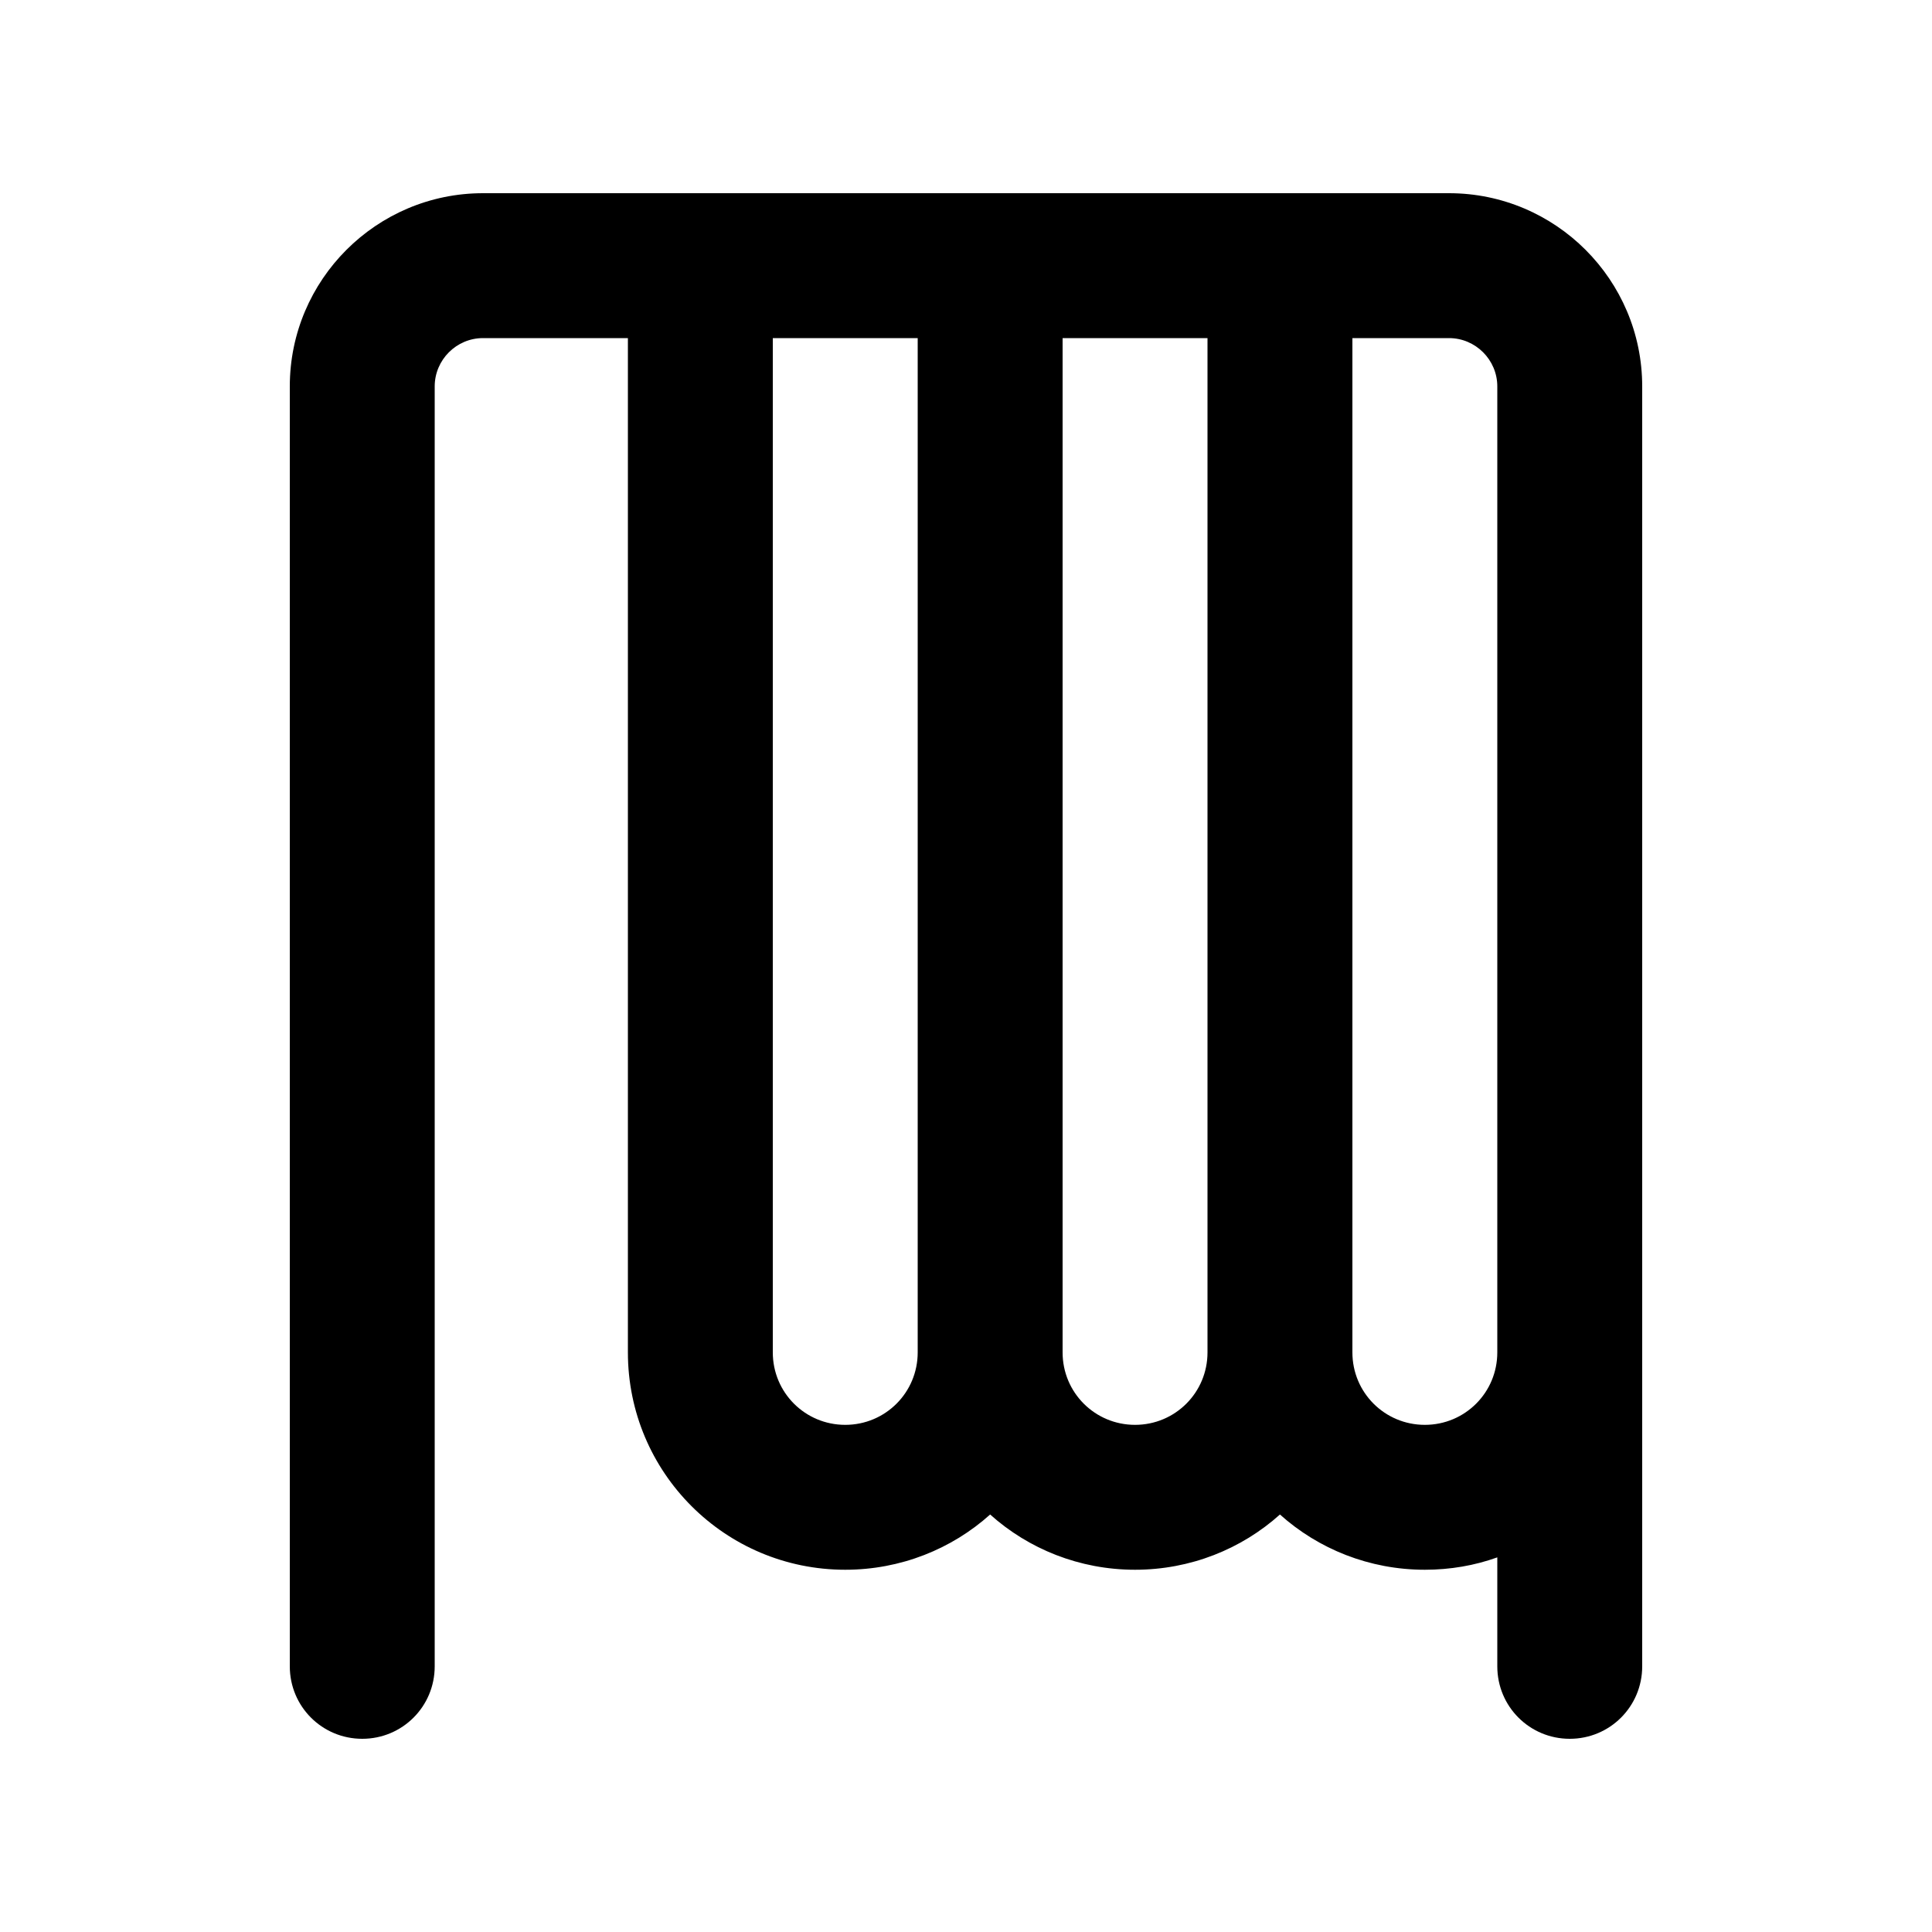 <svg xmlns="http://www.w3.org/2000/svg" viewBox="0 0 640 640"><!--! Font Awesome Pro 7.1.0 by @fontawesome - https://fontawesome.com License - https://fontawesome.com/license (Commercial License) Copyright 2025 Fonticons, Inc. --><path fill="currentColor" d="M144 128C144 119.2 151.2 112 160 112L208 112L208 448C208 487.8 240.2 520 280 520C298.4 520 315.3 513.1 328 501.7C340.7 513.1 357.6 520 376 520C394.4 520 411.3 513.1 424 501.7C436.7 513.1 453.6 520 472 520C480.4 520 488.5 518.6 496 515.9L496 552C496 565.3 506.7 576 520 576C533.3 576 544 565.3 544 552L544 128C544 92.7 515.3 64 480 64L160 64C124.7 64 96 92.7 96 128L96 552C96 565.3 106.7 576 120 576C133.3 576 144 565.3 144 552L144 128zM496 448C496 461.3 485.3 472 472 472C458.7 472 448 461.3 448 448L448 112L480 112C488.8 112 496 119.2 496 128L496 448zM400 128L400 448C400 461.3 389.3 472 376 472C362.7 472 352 461.3 352 448L352 112L400 112L400 128zM256 448L256 112L304 112L304 448C304 461.3 293.3 472 280 472C266.7 472 256 461.3 256 448z"/></svg>